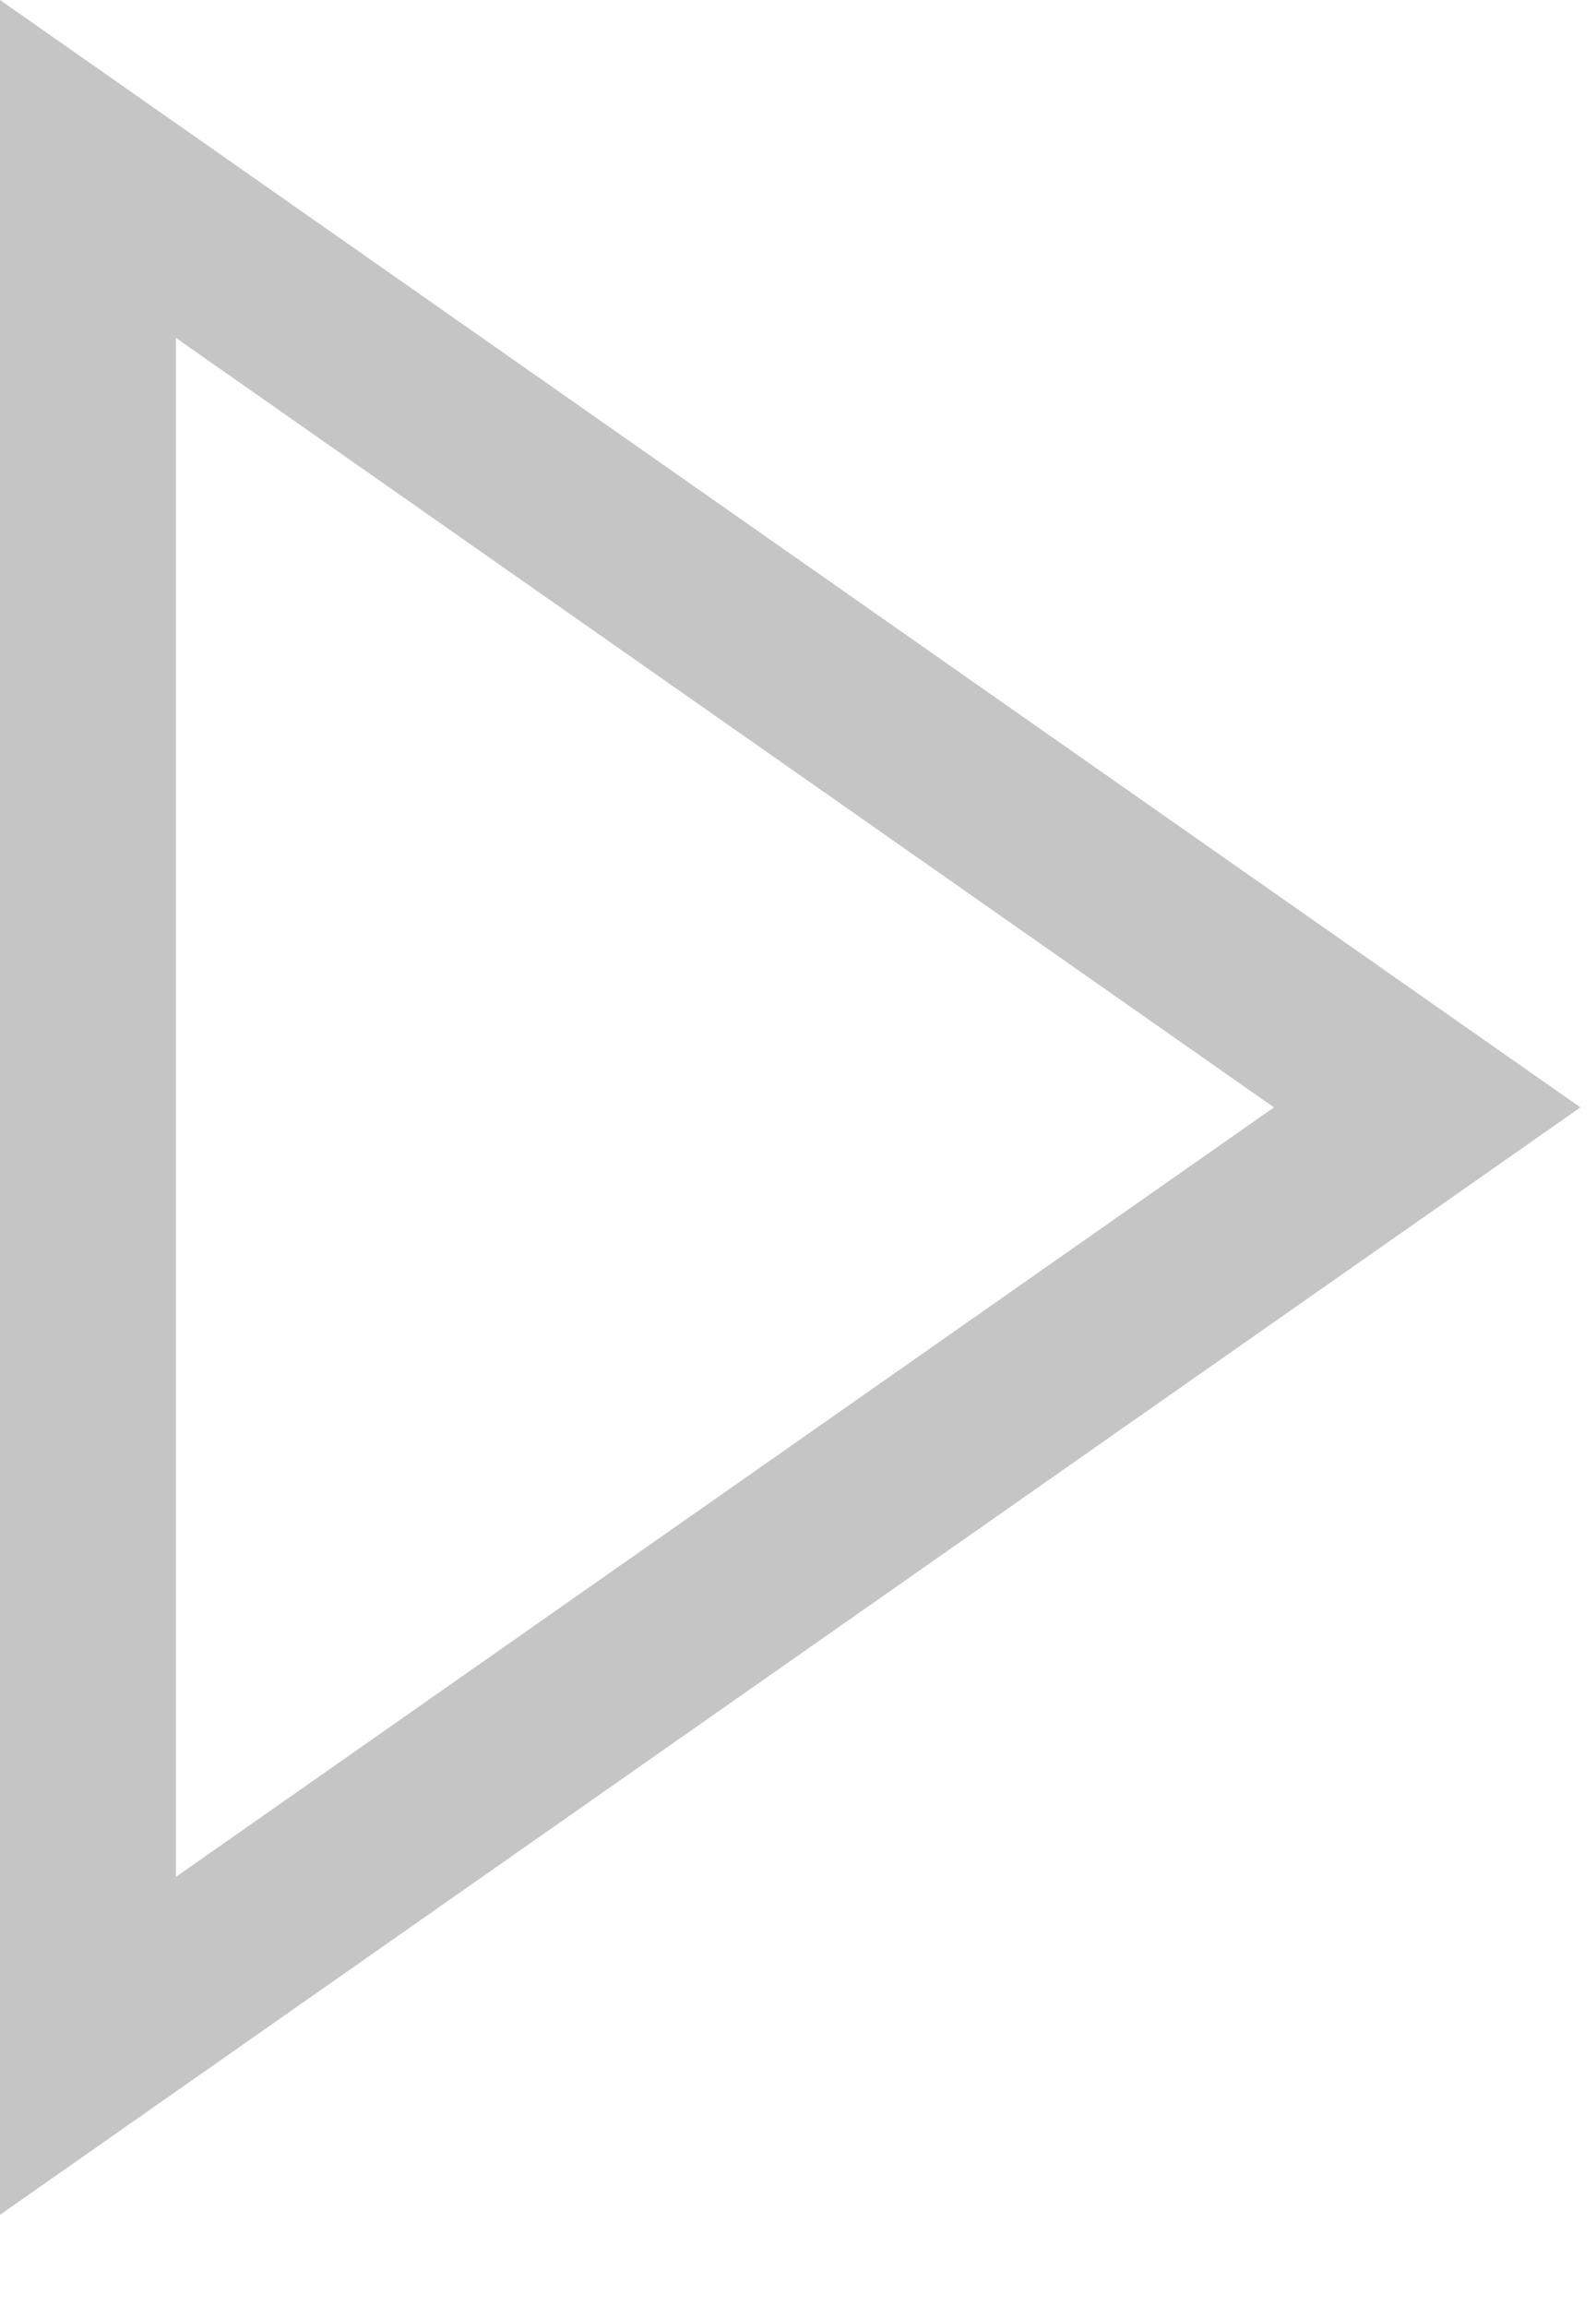 <svg width="9" height="13" viewBox="0 0 9 13" fill="none" xmlns="http://www.w3.org/2000/svg">
<path d="M0 -9.53674e-07V12.48L8.912 6.24L0 -9.53674e-07ZM7.184 6.24L0.992 10.576V1.904L7.184 6.24Z" fill="#C5C5C5"/>
</svg>
